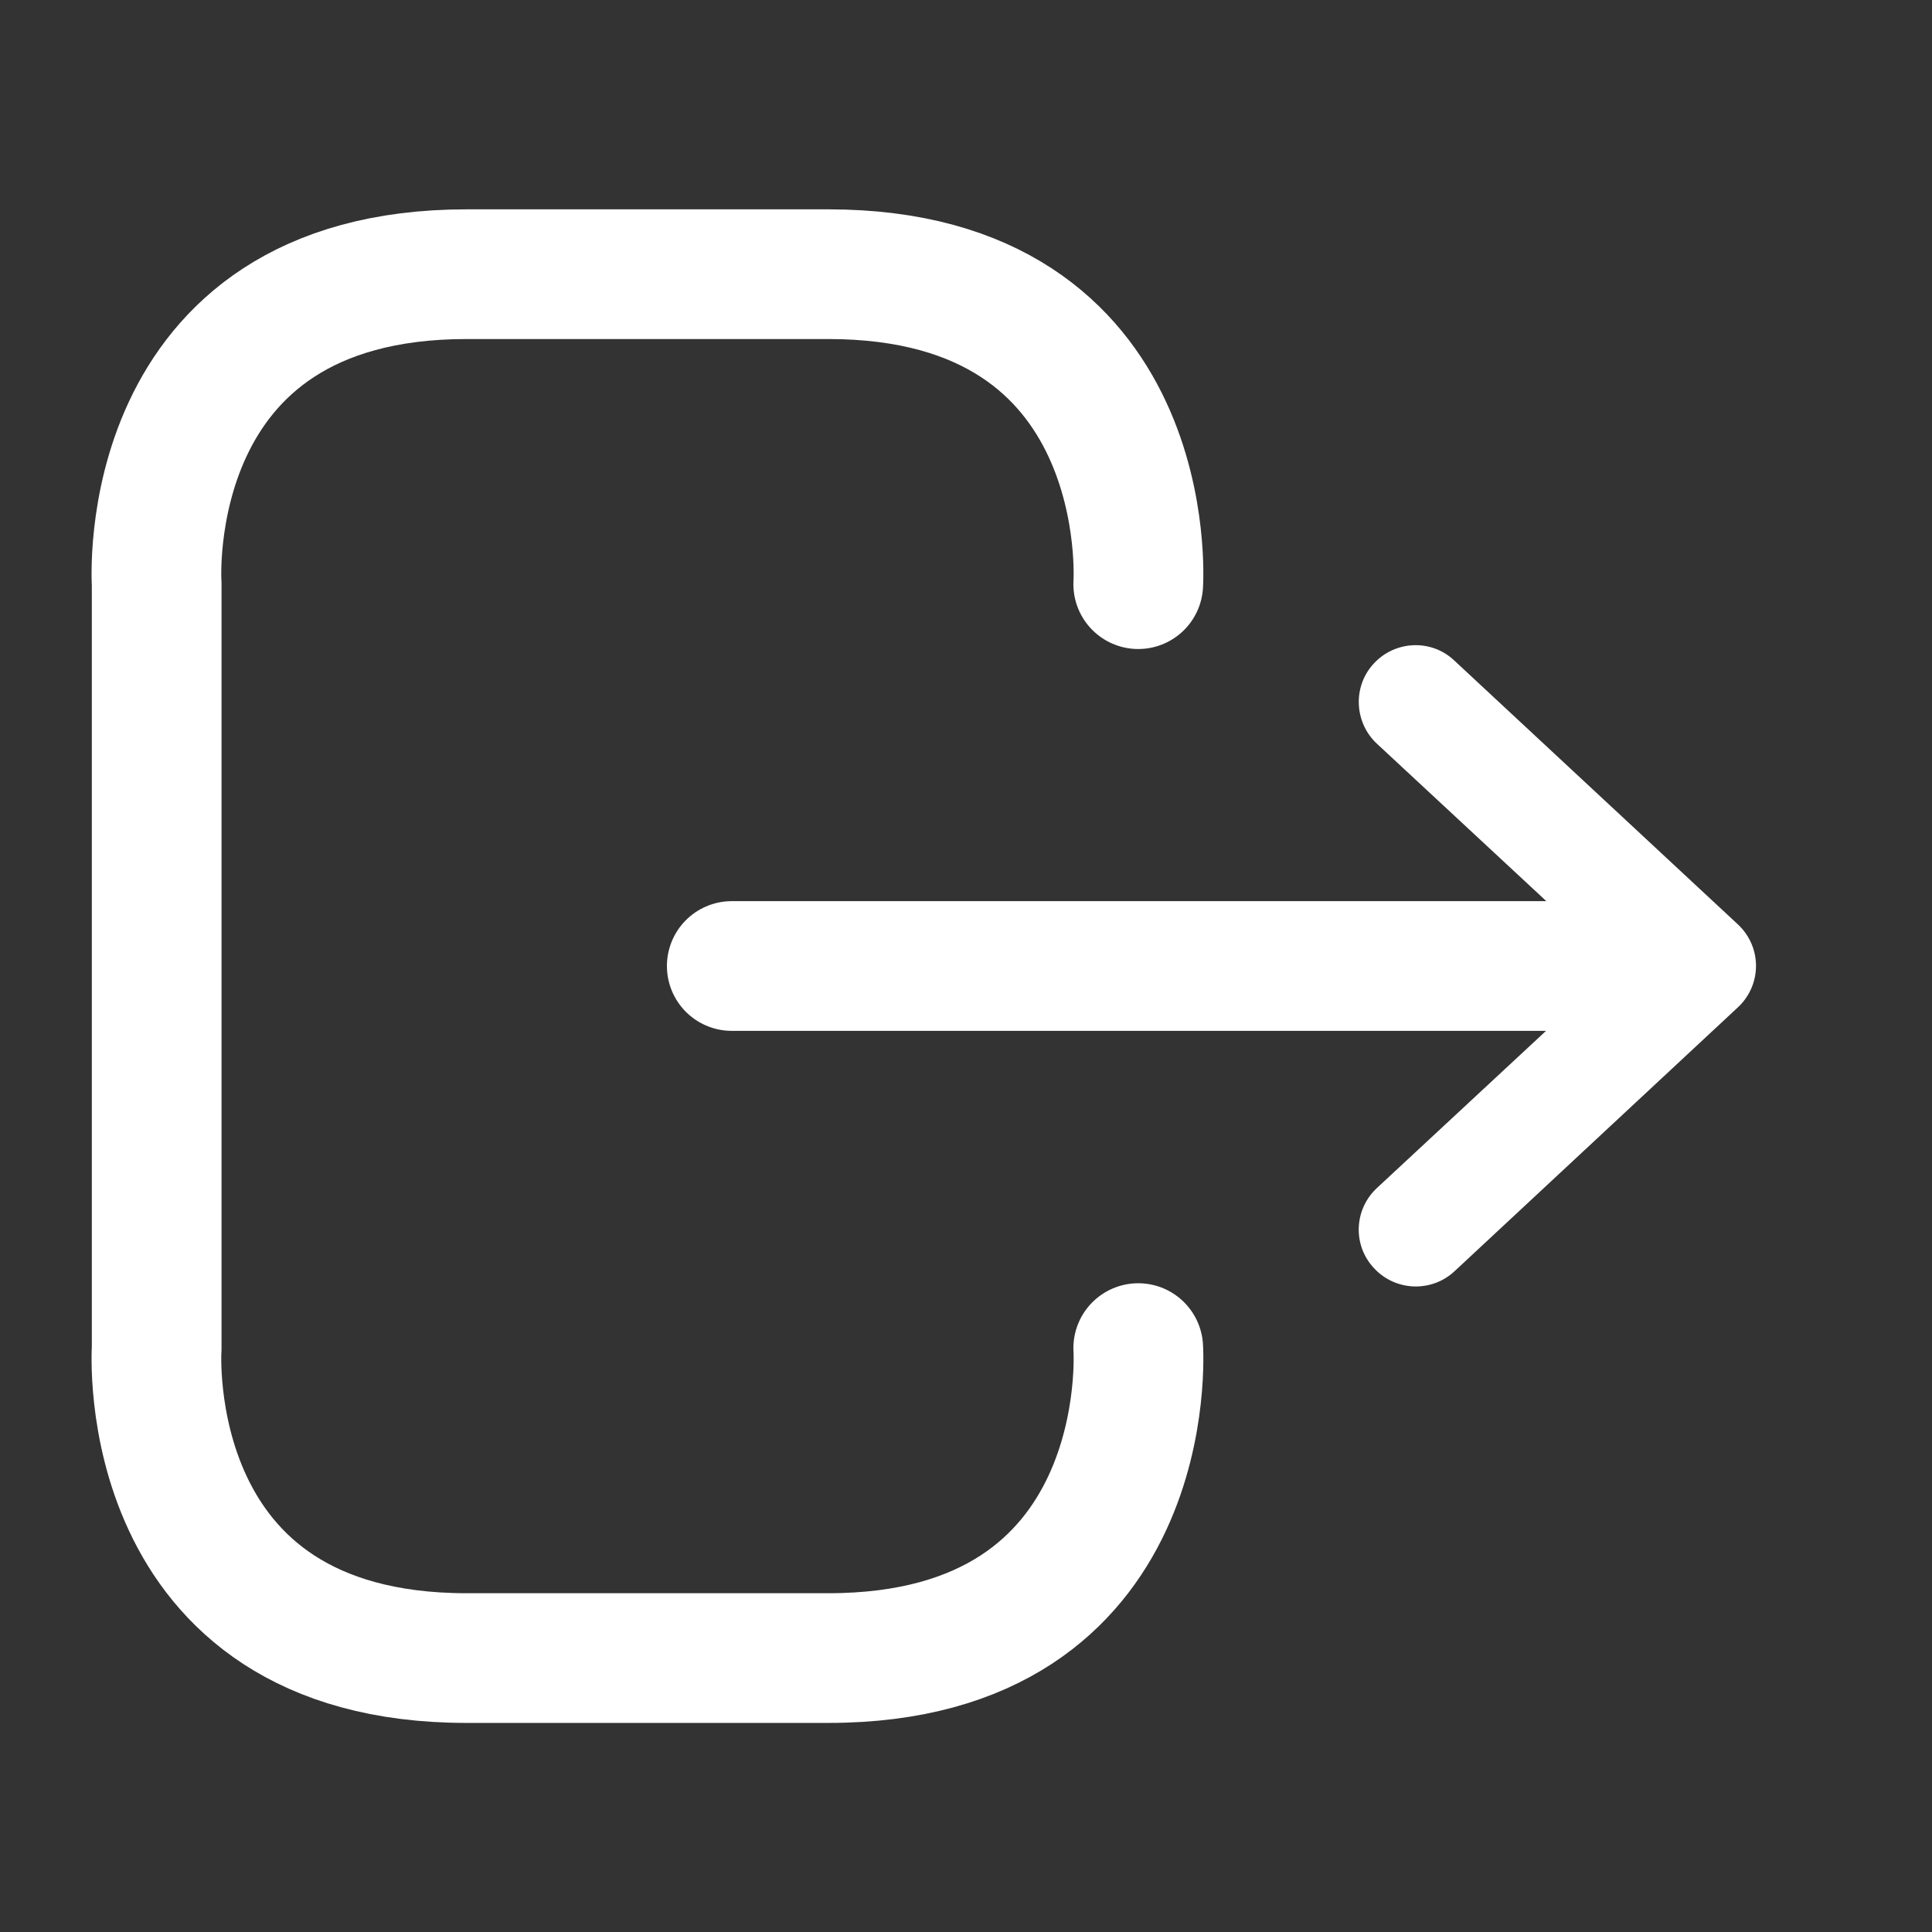 <?xml version="1.0" encoding="utf-8"?>
<!-- Generator: Adobe Illustrator 26.0.1, SVG Export Plug-In . SVG Version: 6.00 Build 0)  -->
<svg version="1.1" id="Layer_1" xmlns="http://www.w3.org/2000/svg" xmlns:xlink="http://www.w3.org/1999/xlink" x="0px"
	y="0px" viewBox="0 0 744.8 744.8" style="enable-background:new 0 0 744.8 744.8;" xml:space="preserve">
	<rect x="0" y="0" width="744.8" height="744.8" fill="#333333" stroke="none"/>
	<style type="text/css">
		.st0 {
			fill: none;
			stroke: #FFFFFF;
			stroke-width: 50;
			stroke-linecap: round;
			stroke-miterlimit: 10;
		}

		.st1 {
			fill: #FFFFFF;
		}

		.st2 {
			fill: none;
			stroke: #FFFFFF;
			stroke-width: 50;
			stroke-linecap: round;
			stroke-linejoin: round;
		}
	</style>
	<path class="st0" d="M438.8,519.7c0,0,8,119.5-119.5,119.5H179.9c-127.5,0-119.5-119.5-119.5-119.5v-160v-0.5v-134
	c0,0-8-119.5,119.5-119.5h139.4c127.5,0,119.5,119.5,119.5,119.5" />
	<path class="st1" d="M530.8,458l74.9-69.6c9.4-8.7,9.4-23.4,0-32.1l-74.9-69.6c-8.8-8.2-9.4-22.2-1.1-31l0,0
	c8.2-8.8,22.1-9.4,30.9-1.1l109.3,101.7c9.4,8.7,9.4,23.4,0,32.1L560.7,490.1c-8.8,8.2-22.7,7.7-30.9-1.1l0,0
	C521.4,480.2,521.9,466.3,530.8,458z" />
	<line class="st2" x1="282.1" y1="372.4" x2="644.6" y2="372.4" />
</svg>